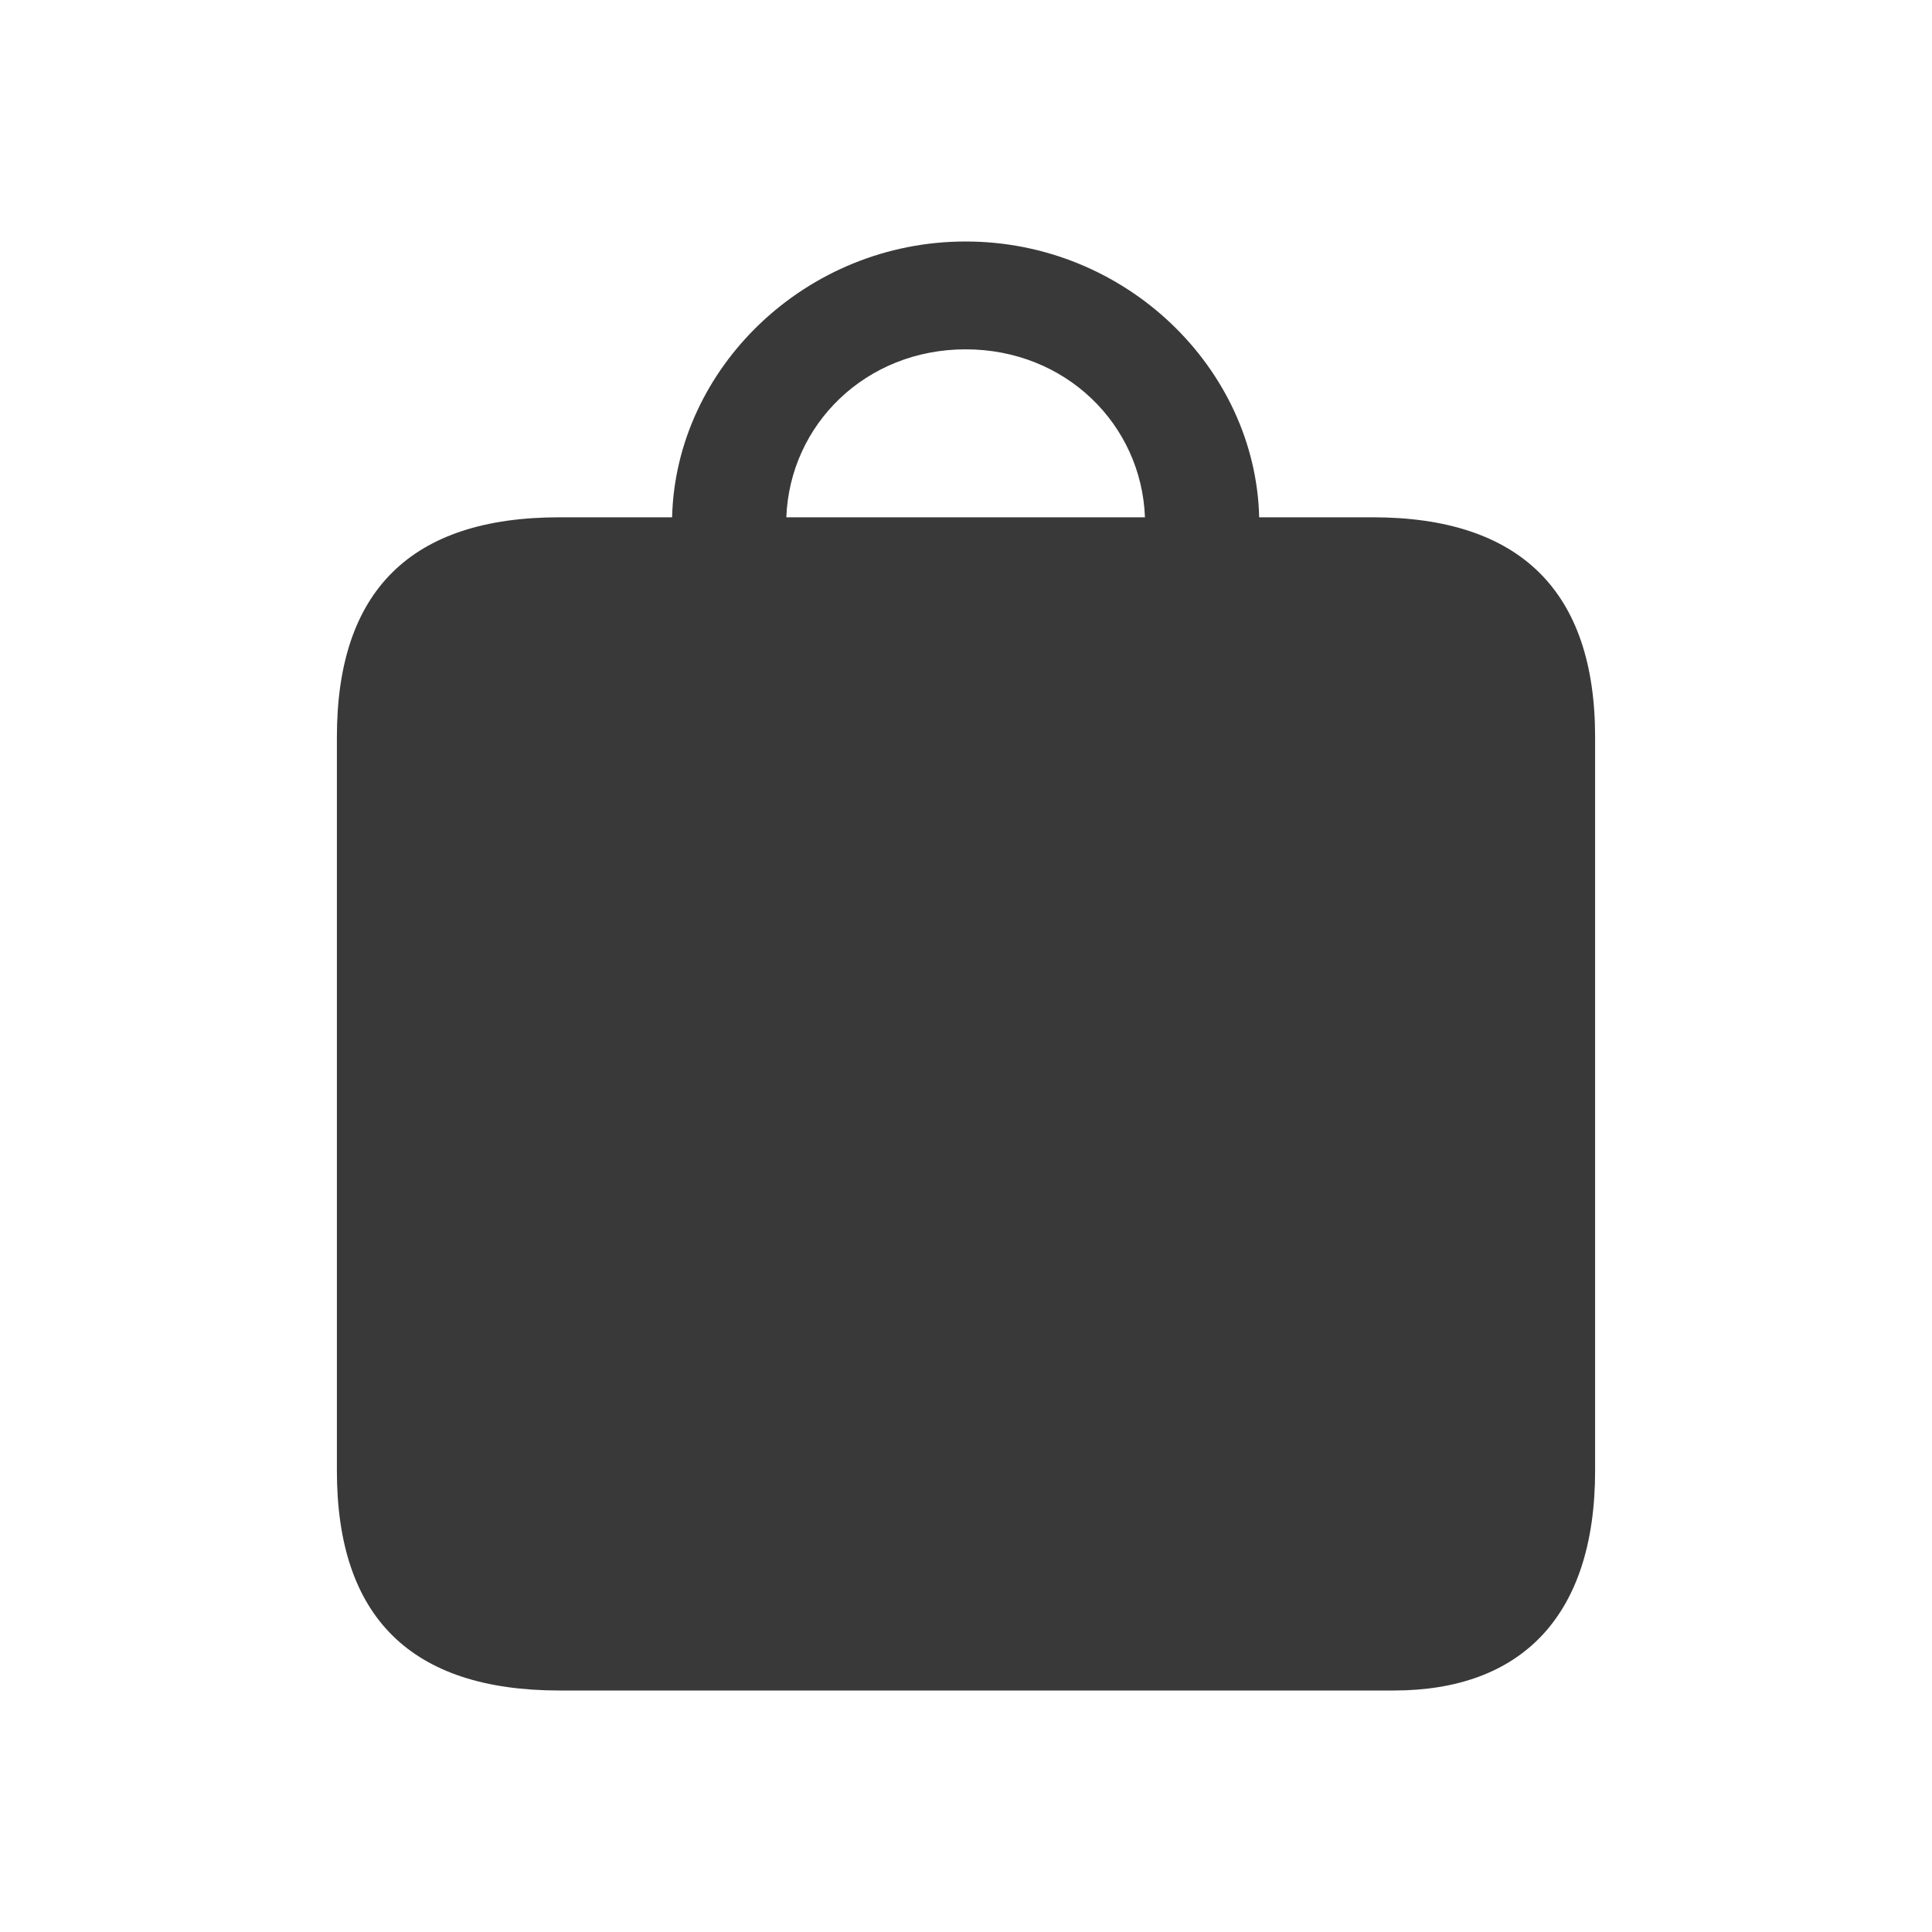 <svg xmlns="http://www.w3.org/2000/svg" fill="none" viewBox="0 0 16 16"><path fill="#393939" fill-rule="evenodd" d="M11.543 14c1.051 0 1.667-.611 1.667-1.82V6.104c0-1.209-.622-1.82-1.843-1.82h-.939C10.398 3.051 9.324 2 7.997 2 6.67 2 5.596 3.051 5.566 4.284h-.933c-1.227 0-1.843.605-1.843 1.82V12.18c0 1.215.616 1.82 1.843 1.82h6.91ZM9.482 4.284H6.512c.029-.769.658-1.391 1.485-1.391.828 0 1.456.622 1.485 1.391Z" clip-rule="evenodd" /></svg>